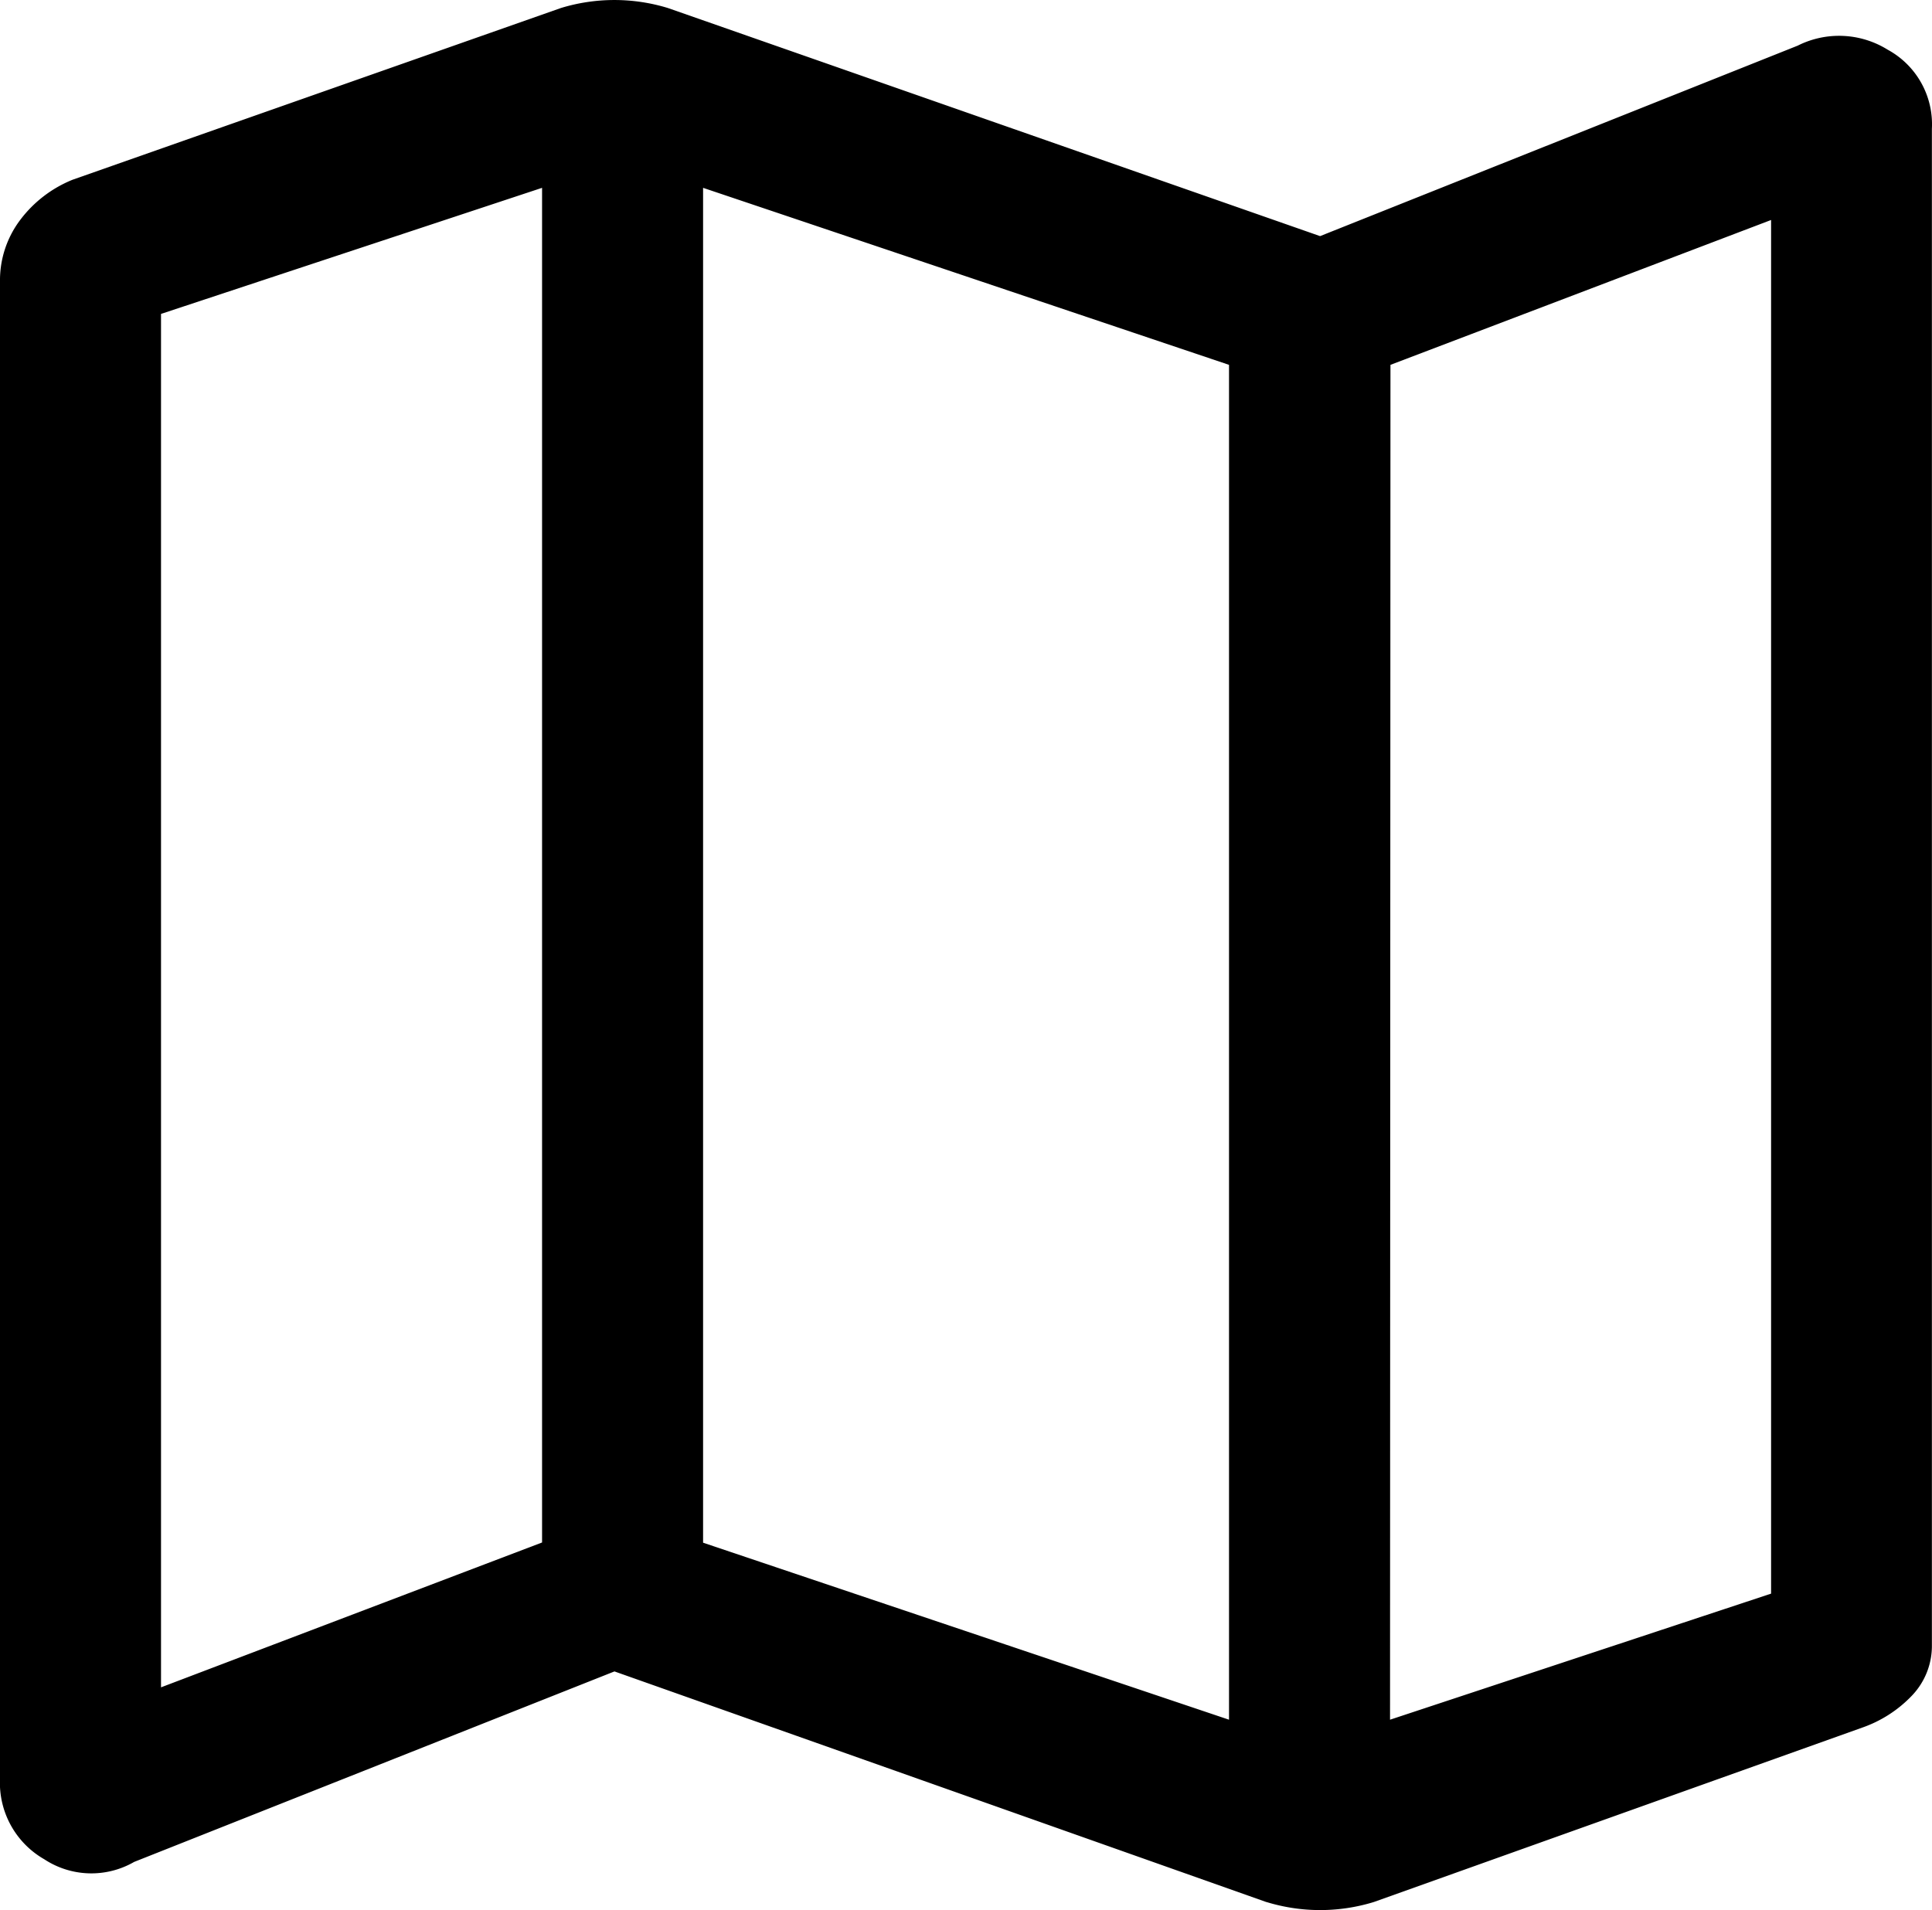 <svg xmlns="http://www.w3.org/2000/svg" width="18.202" height="18" viewBox="0 0 18.202 18">
  <path id="map_FILL0_wght400_GRAD0_opsz48_" data-name="map_FILL0_wght400_GRAD0_opsz48 " d="M17.933,24.124,11.789,21.95,7.264,23.745a.807.807,0,0,1-.847-.025A.83.83,0,0,1,6,22.961V8.854a.943.943,0,0,1,.19-.581,1.162,1.162,0,0,1,.493-.379l4.6-1.618a1.723,1.723,0,0,1,1.011,0l6.143,2.149,4.5-1.795a.867.867,0,0,1,.847.038.8.8,0,0,1,.417.746V21.7a.678.678,0,0,1-.19.48,1.185,1.185,0,0,1-.468.3l-4.6,1.643a1.723,1.723,0,0,1-1.011,0Zm-.354-1.719V9.638L12.624,7.97V20.737Zm1.517,0,3.59-1.188V8.273L19.1,9.638ZM7.517,22.1l3.59-1.365V7.97L7.517,9.158ZM19.1,9.638v0ZM11.107,7.97v0Z" transform="translate(-6 -6.2)"/>
</svg>
